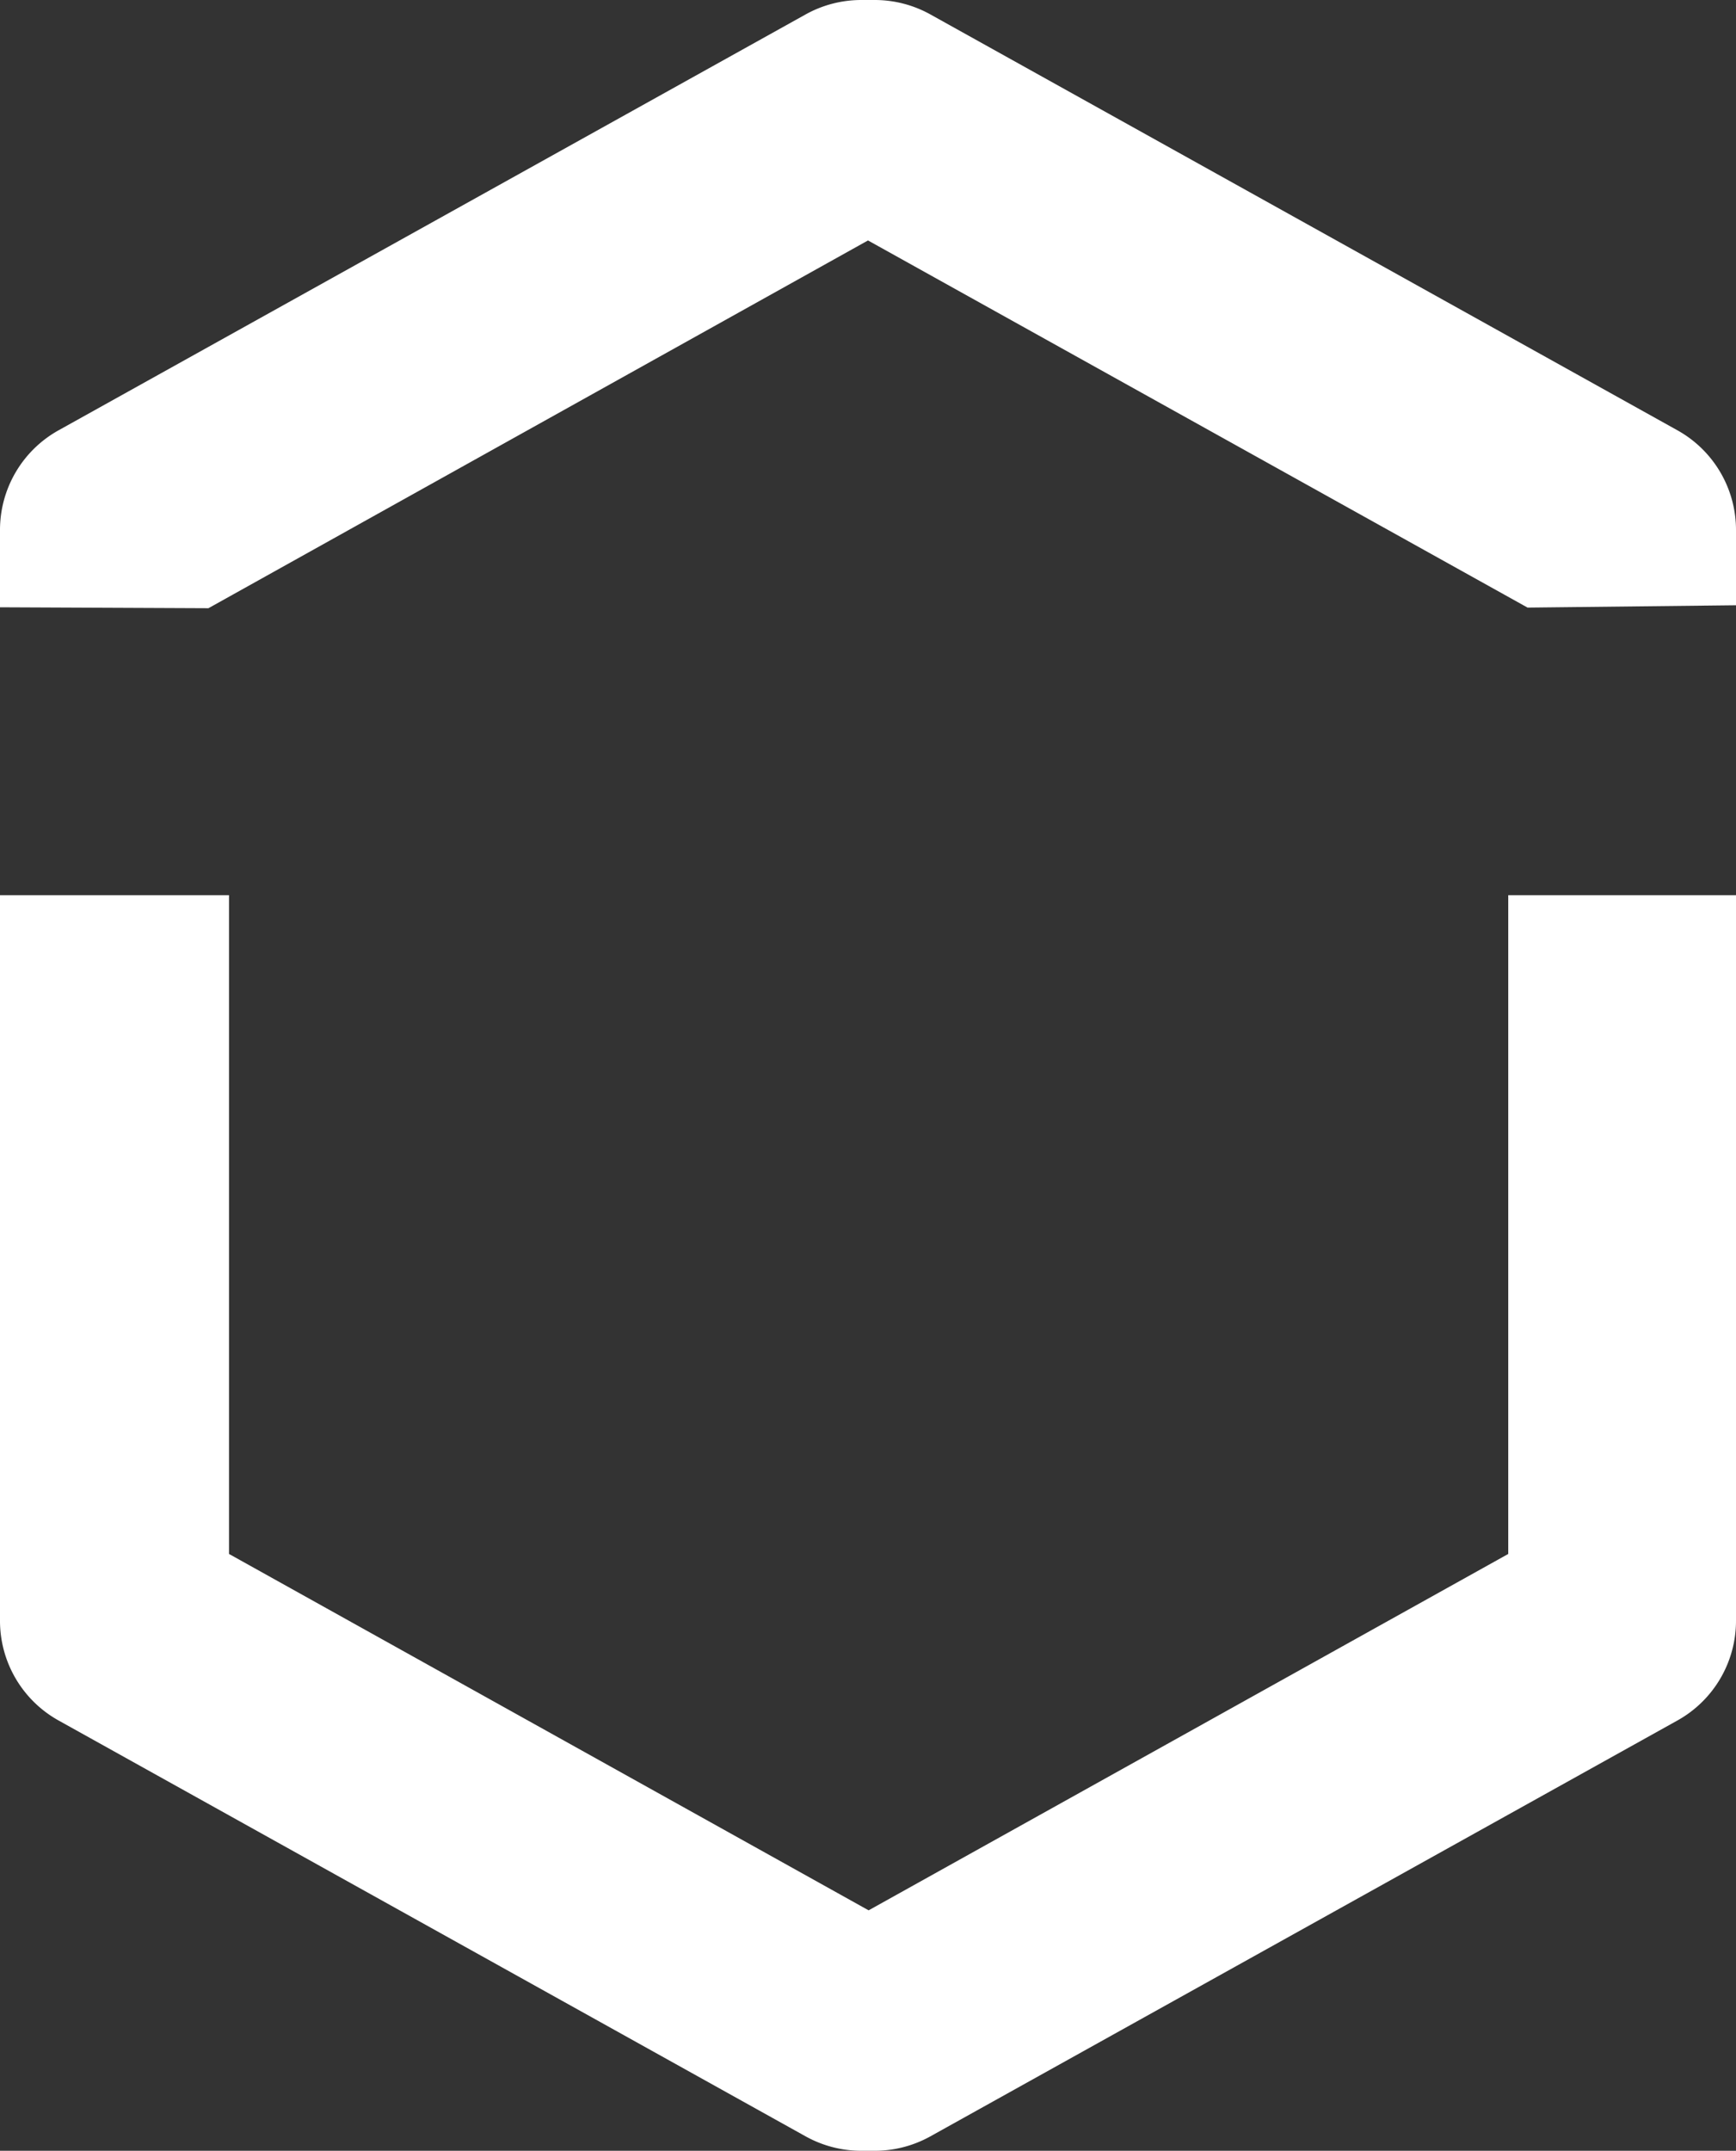 <svg xmlns="http://www.w3.org/2000/svg" viewBox="0 0 111.28 137.84"><rect x="0" y="0" width="111.28" height="137.84" fill="#333333" stroke="none"/><defs><style>.cls-1{fill:#fff;}</style></defs><g id="Ebene_2" data-name="Ebene 2"><g id="Ebene_1-2" data-name="Ebene 1"><path class="cls-1" d="M96.68,99.59l-41,22.84-41-22.84V57.37H0v46.51a7.31,7.31,0,0,0,3.75,6.38l47.9,26.66a7.34,7.34,0,0,0,3.55.92h.88a7.34,7.34,0,0,0,3.55-.92l47.9-26.66a7.31,7.31,0,0,0,3.75-6.38V57.37H96.68Z"/><path class="cls-1" d="M107.53,27.58,59.63.92A7.34,7.34,0,0,0,56.08,0H55.2a7.34,7.34,0,0,0-3.55.92L3.75,27.58A7.31,7.31,0,0,0,0,34v4.92l13.36.06L55.64,15.41,97.92,38.94l13.36-.15V34A7.31,7.31,0,0,0,107.53,27.58Z"/></g></g></svg>